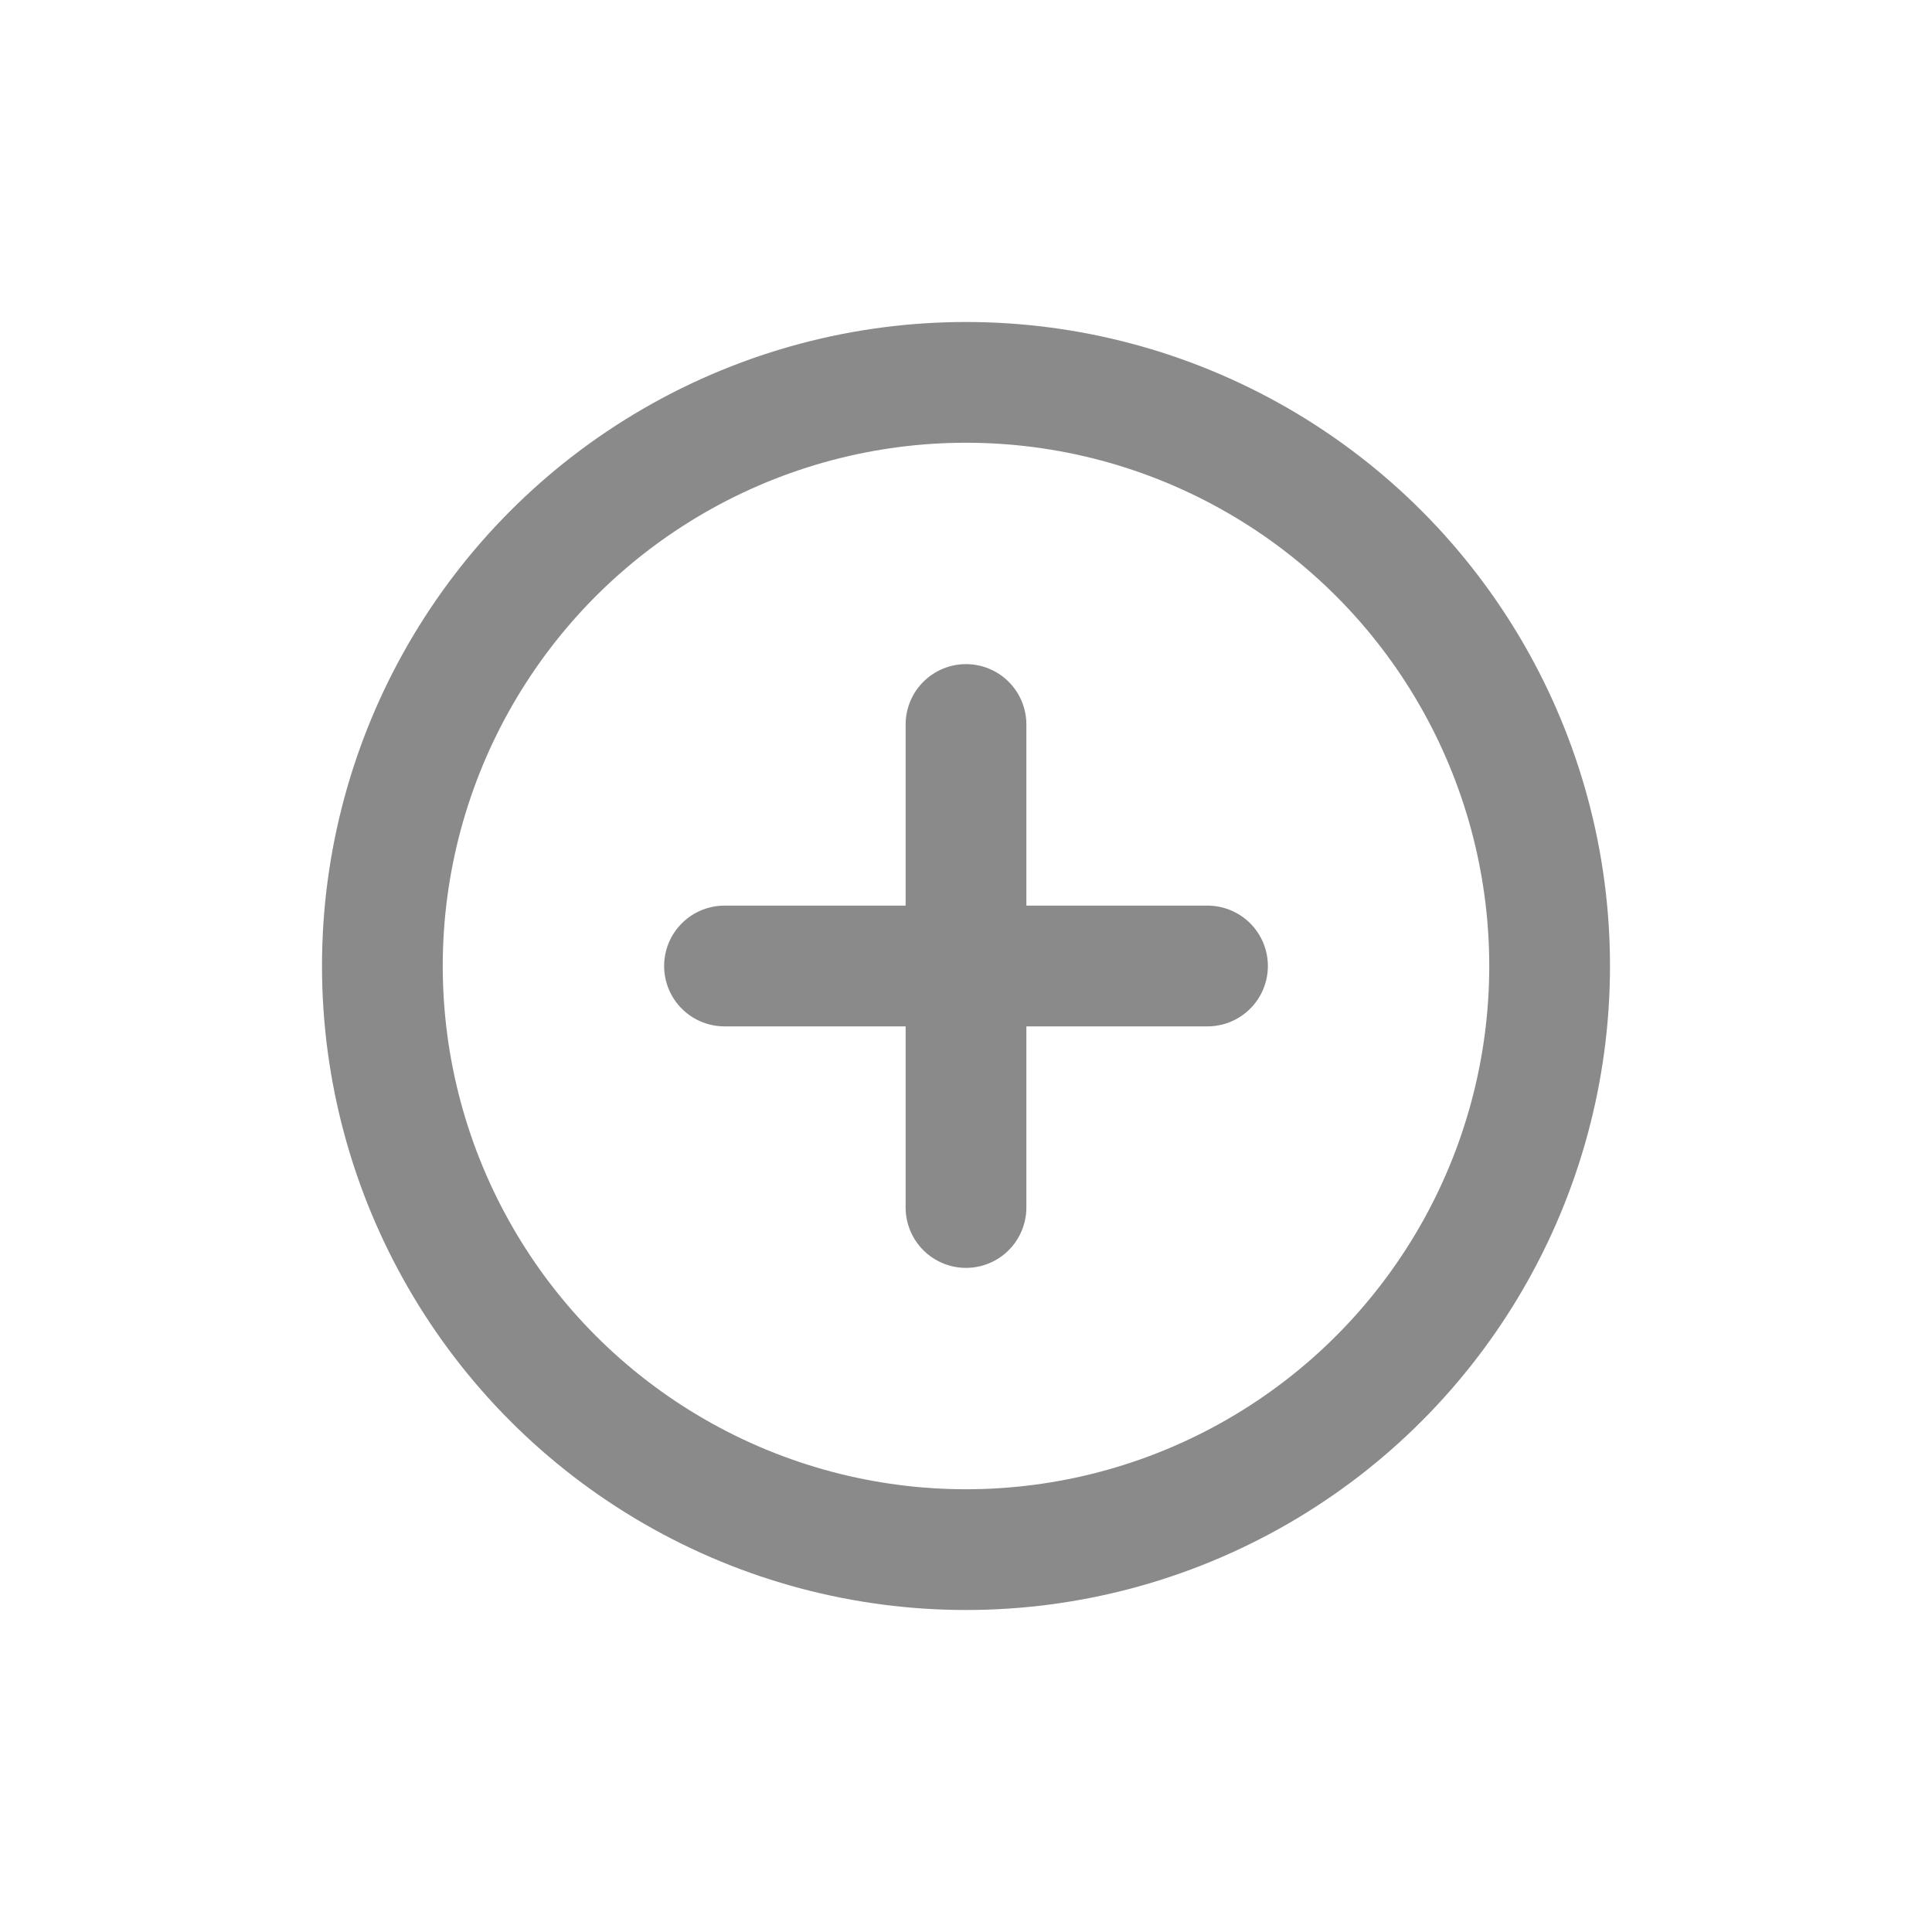 <svg width="24" height="24" viewBox="0 0 24 24" fill="none" xmlns="http://www.w3.org/2000/svg">
<circle cx="12" cy="12" r="7.25" stroke="#8A8A8A" stroke-width="1.5"/>
<path d="M12 9L12 15" stroke="#8A8A8A" stroke-width="1.5" stroke-linecap="round"/>
<path d="M15 12H9" stroke="#8A8A8A" stroke-width="1.5" stroke-linecap="round"/>
</svg>
